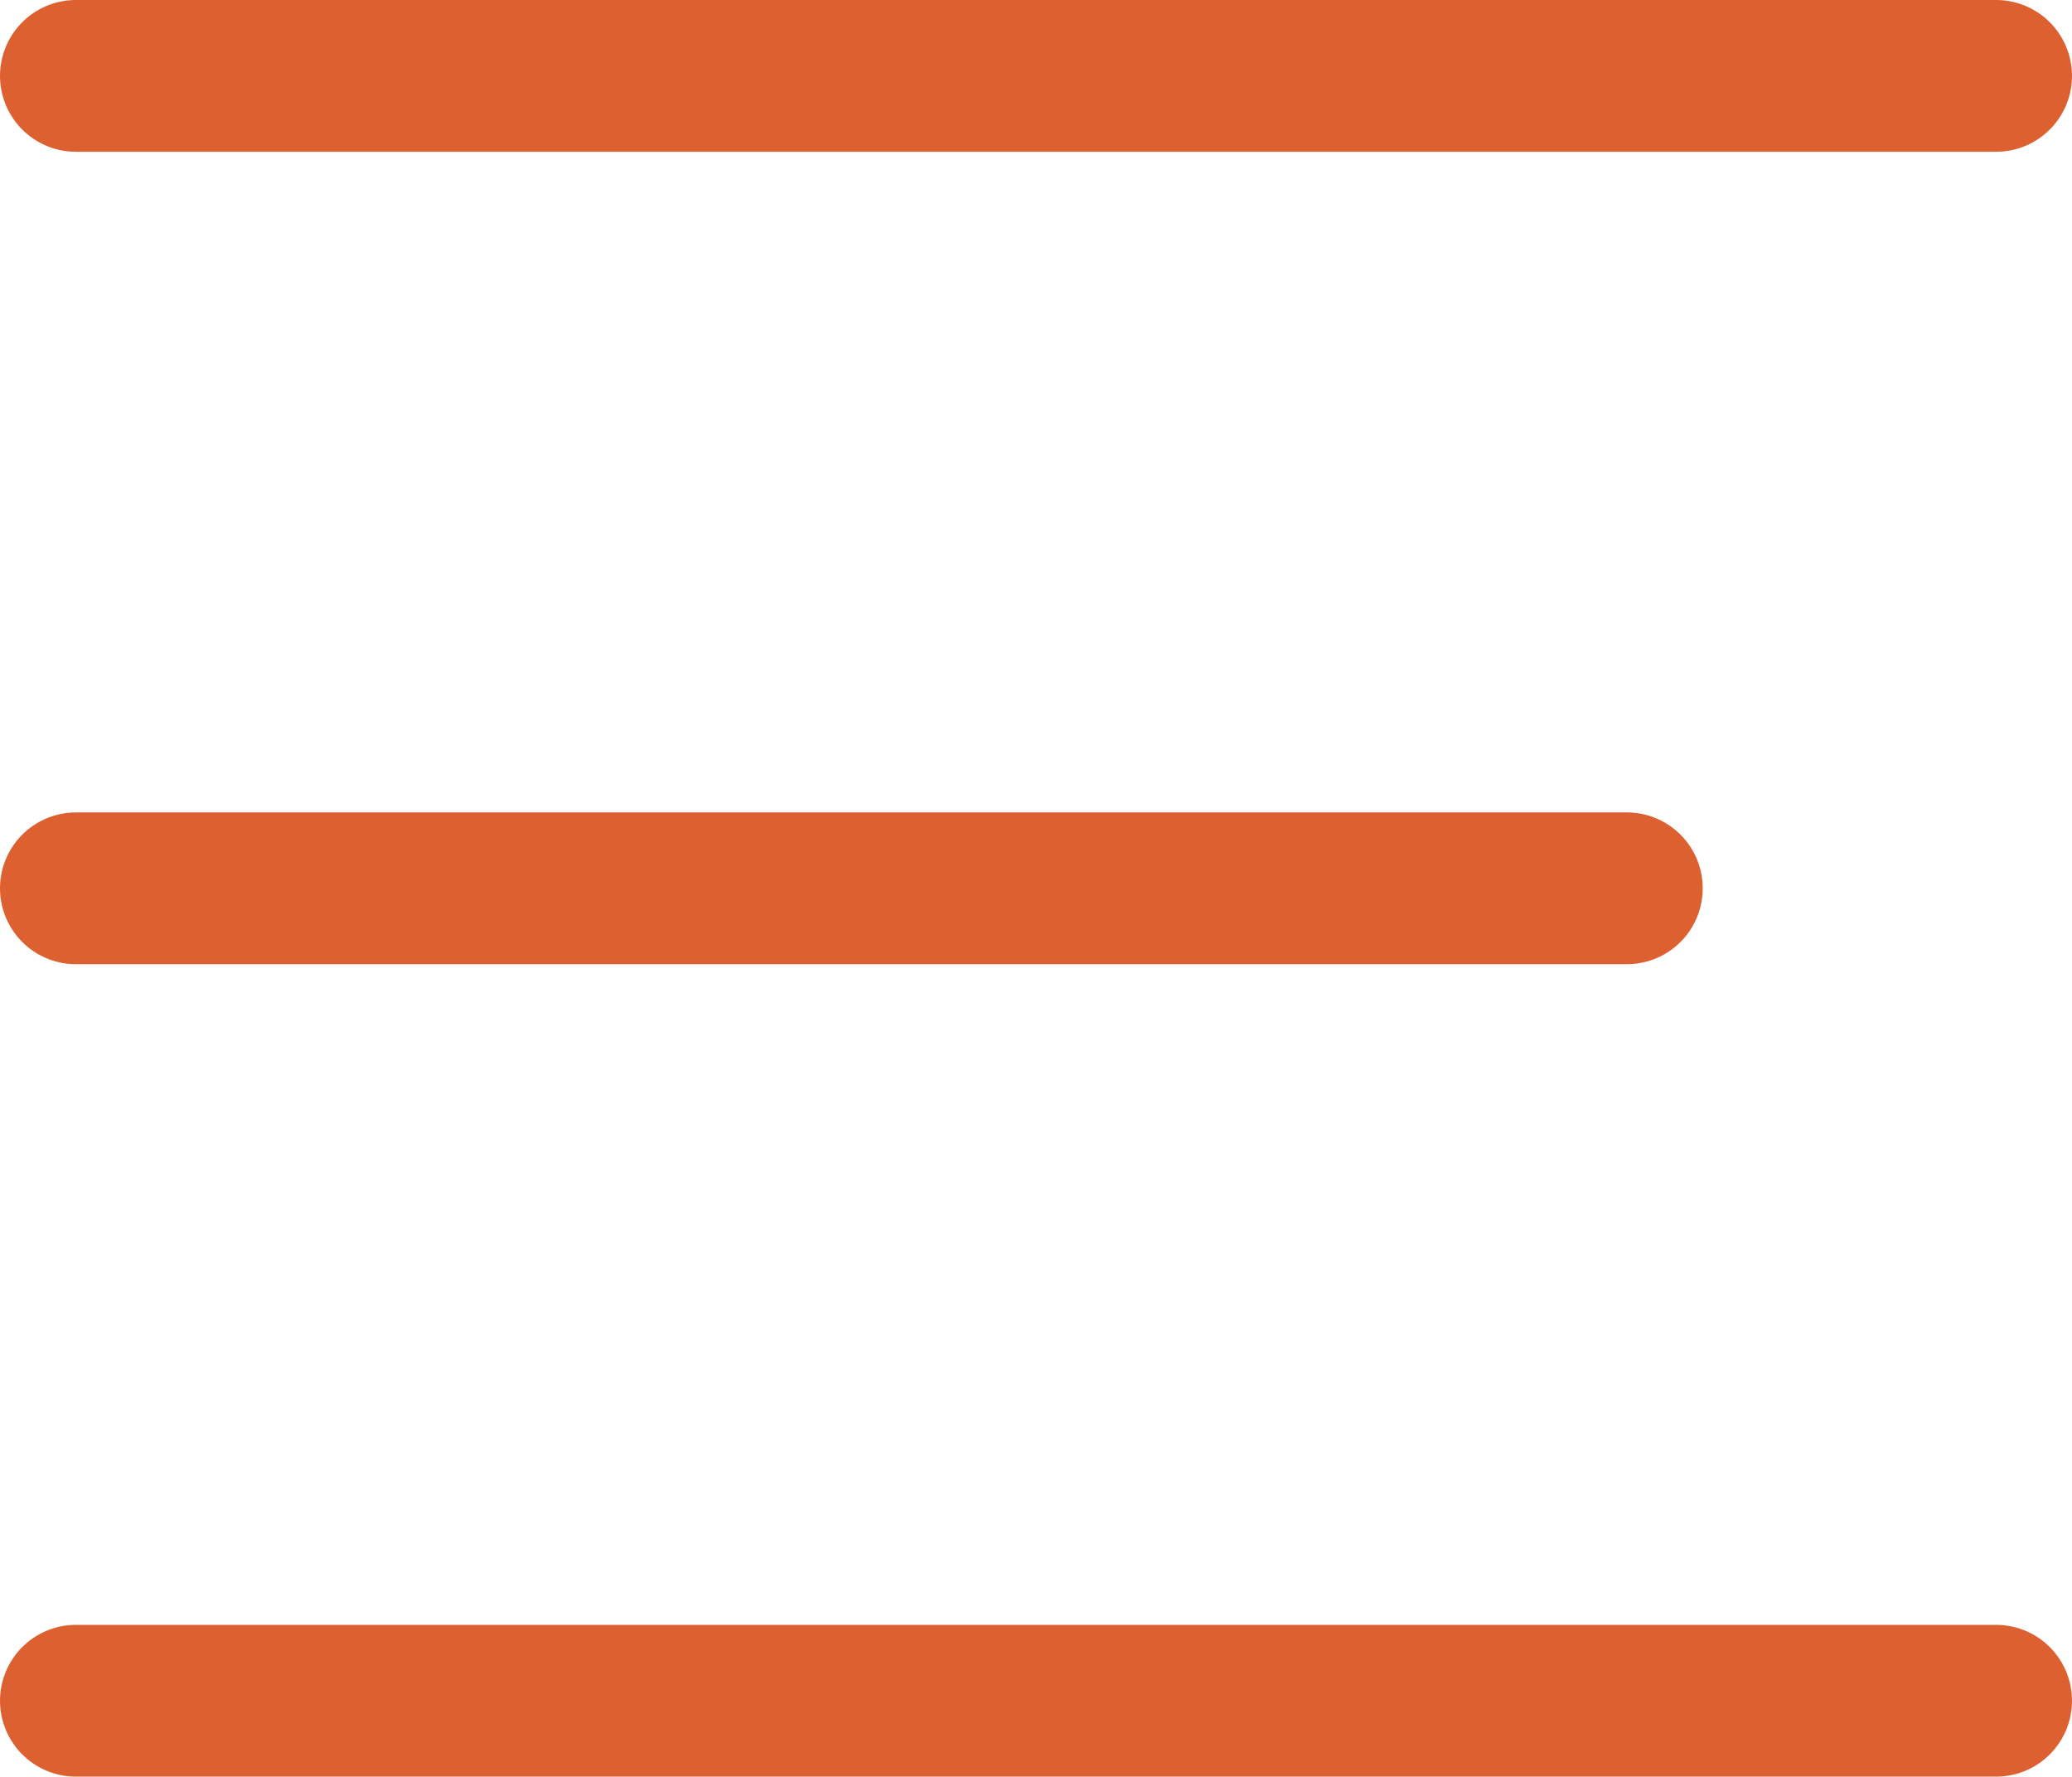 <svg id="Layer_1" data-name="Layer 1" xmlns="http://www.w3.org/2000/svg" viewBox="0 0 40.96 35.12"><defs><style>.cls-1{fill:none;stroke:#dd6030;stroke-linecap:round;stroke-width:3px;}</style></defs><title>arrow-drop-down</title><line id="Line_2" data-name="Line 2" class="cls-1" x1="1.5" y1="1.5" x2="39.46" y2="1.5"/><line id="Line_3" data-name="Line 3" class="cls-1" x1="1.5" y1="17.56" x2="32.16" y2="17.56"/><line id="Line_4" data-name="Line 4" class="cls-1" x1="1.5" y1="33.62" x2="39.46" y2="33.62"/></svg>